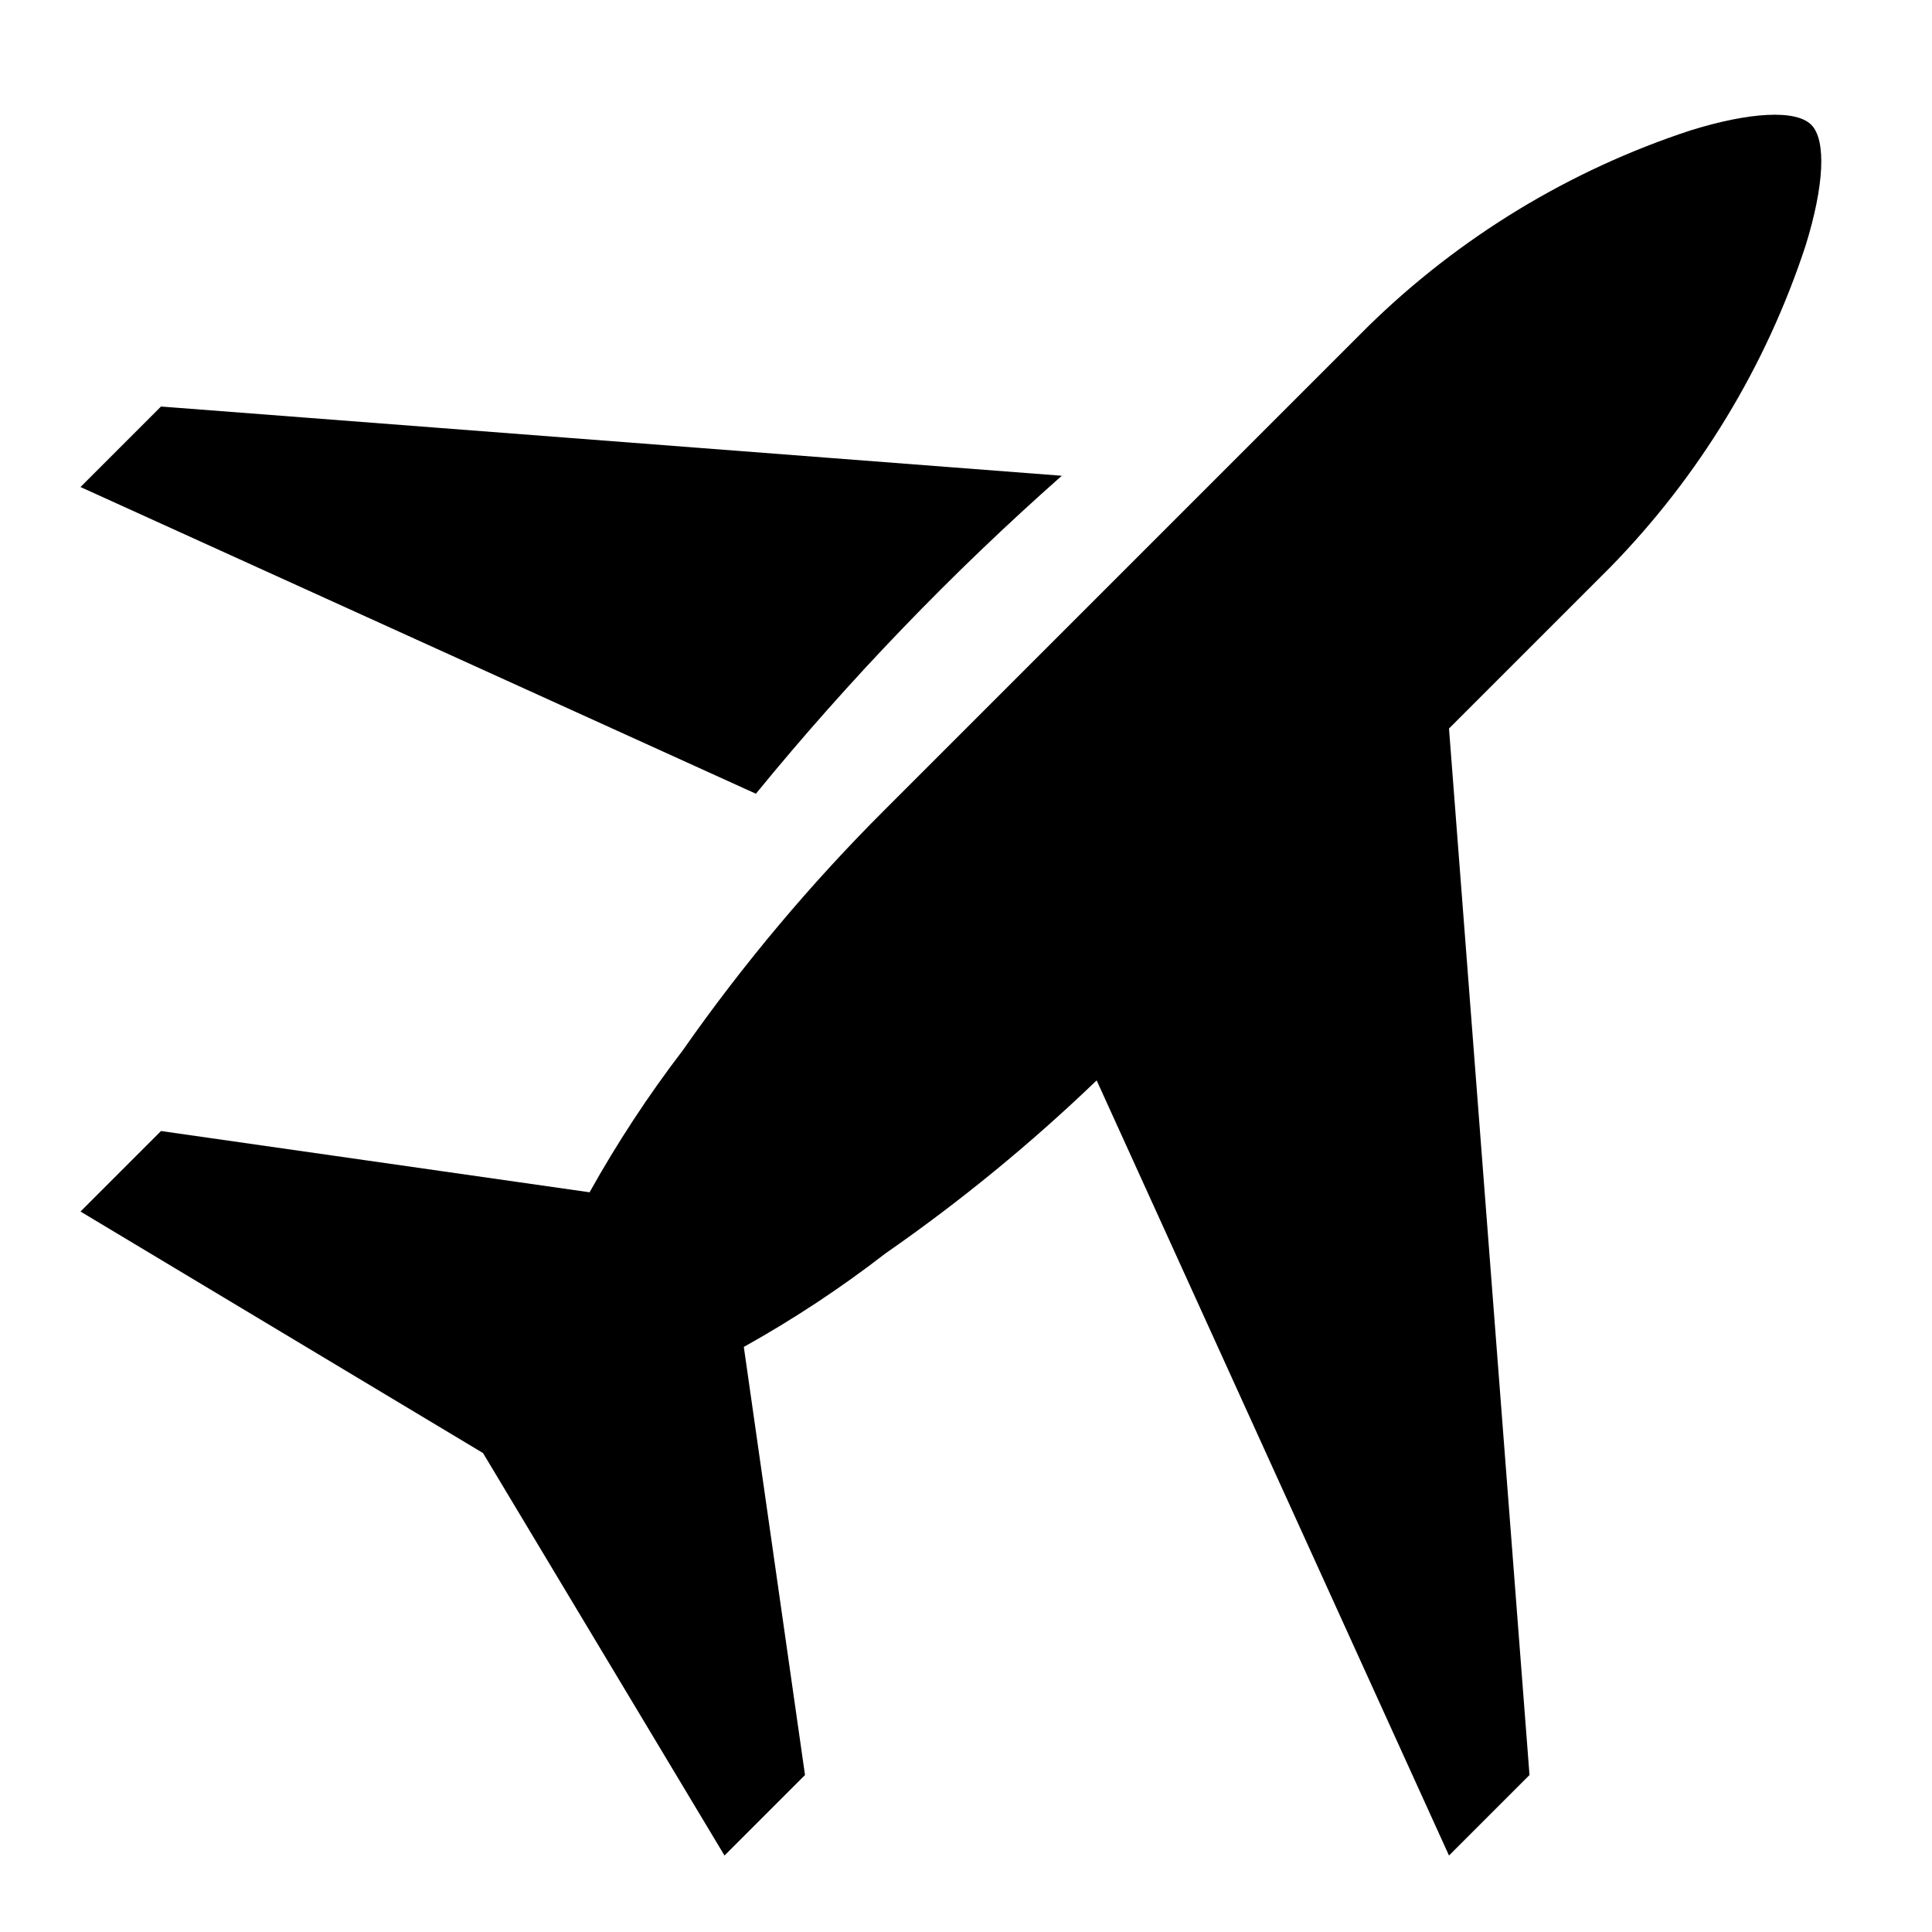 <svg width="24" height="24" fill="none" class="J5RH5" viewBox="0 0 24 24" xmlns="http://www.w3.org/2000/svg" focusable="false"><path fill-rule="evenodd" clip-rule="evenodd" d="M21 1.62C21.74 1.39 22.31 1.36 22.5 1.55C22.69 1.74 22.66 2.31 22.43 3.05C21.937 4.552 21.105 5.921 20 7.05L18 9.05L19 22.05L18 23.05L13.623 13.421C12.807 14.205 11.93 14.924 11 15.57C10.442 16.002 9.853 16.39 9.24 16.732L10 22.05L9 23.05L6 18.05L1 15.05L2 14.05L7.324 14.811C7.666 14.198 8.052 13.61 8.48 13.05C9.23 11.978 10.073 10.974 11 10.05L17 4.05C18.13 2.945 19.498 2.113 21 1.62ZM2 5.05L1 6.05L9.39 9.86C10.548 8.443 11.819 7.122 13.19 5.91L2 5.05Z" fill="currentColor"></path></svg>